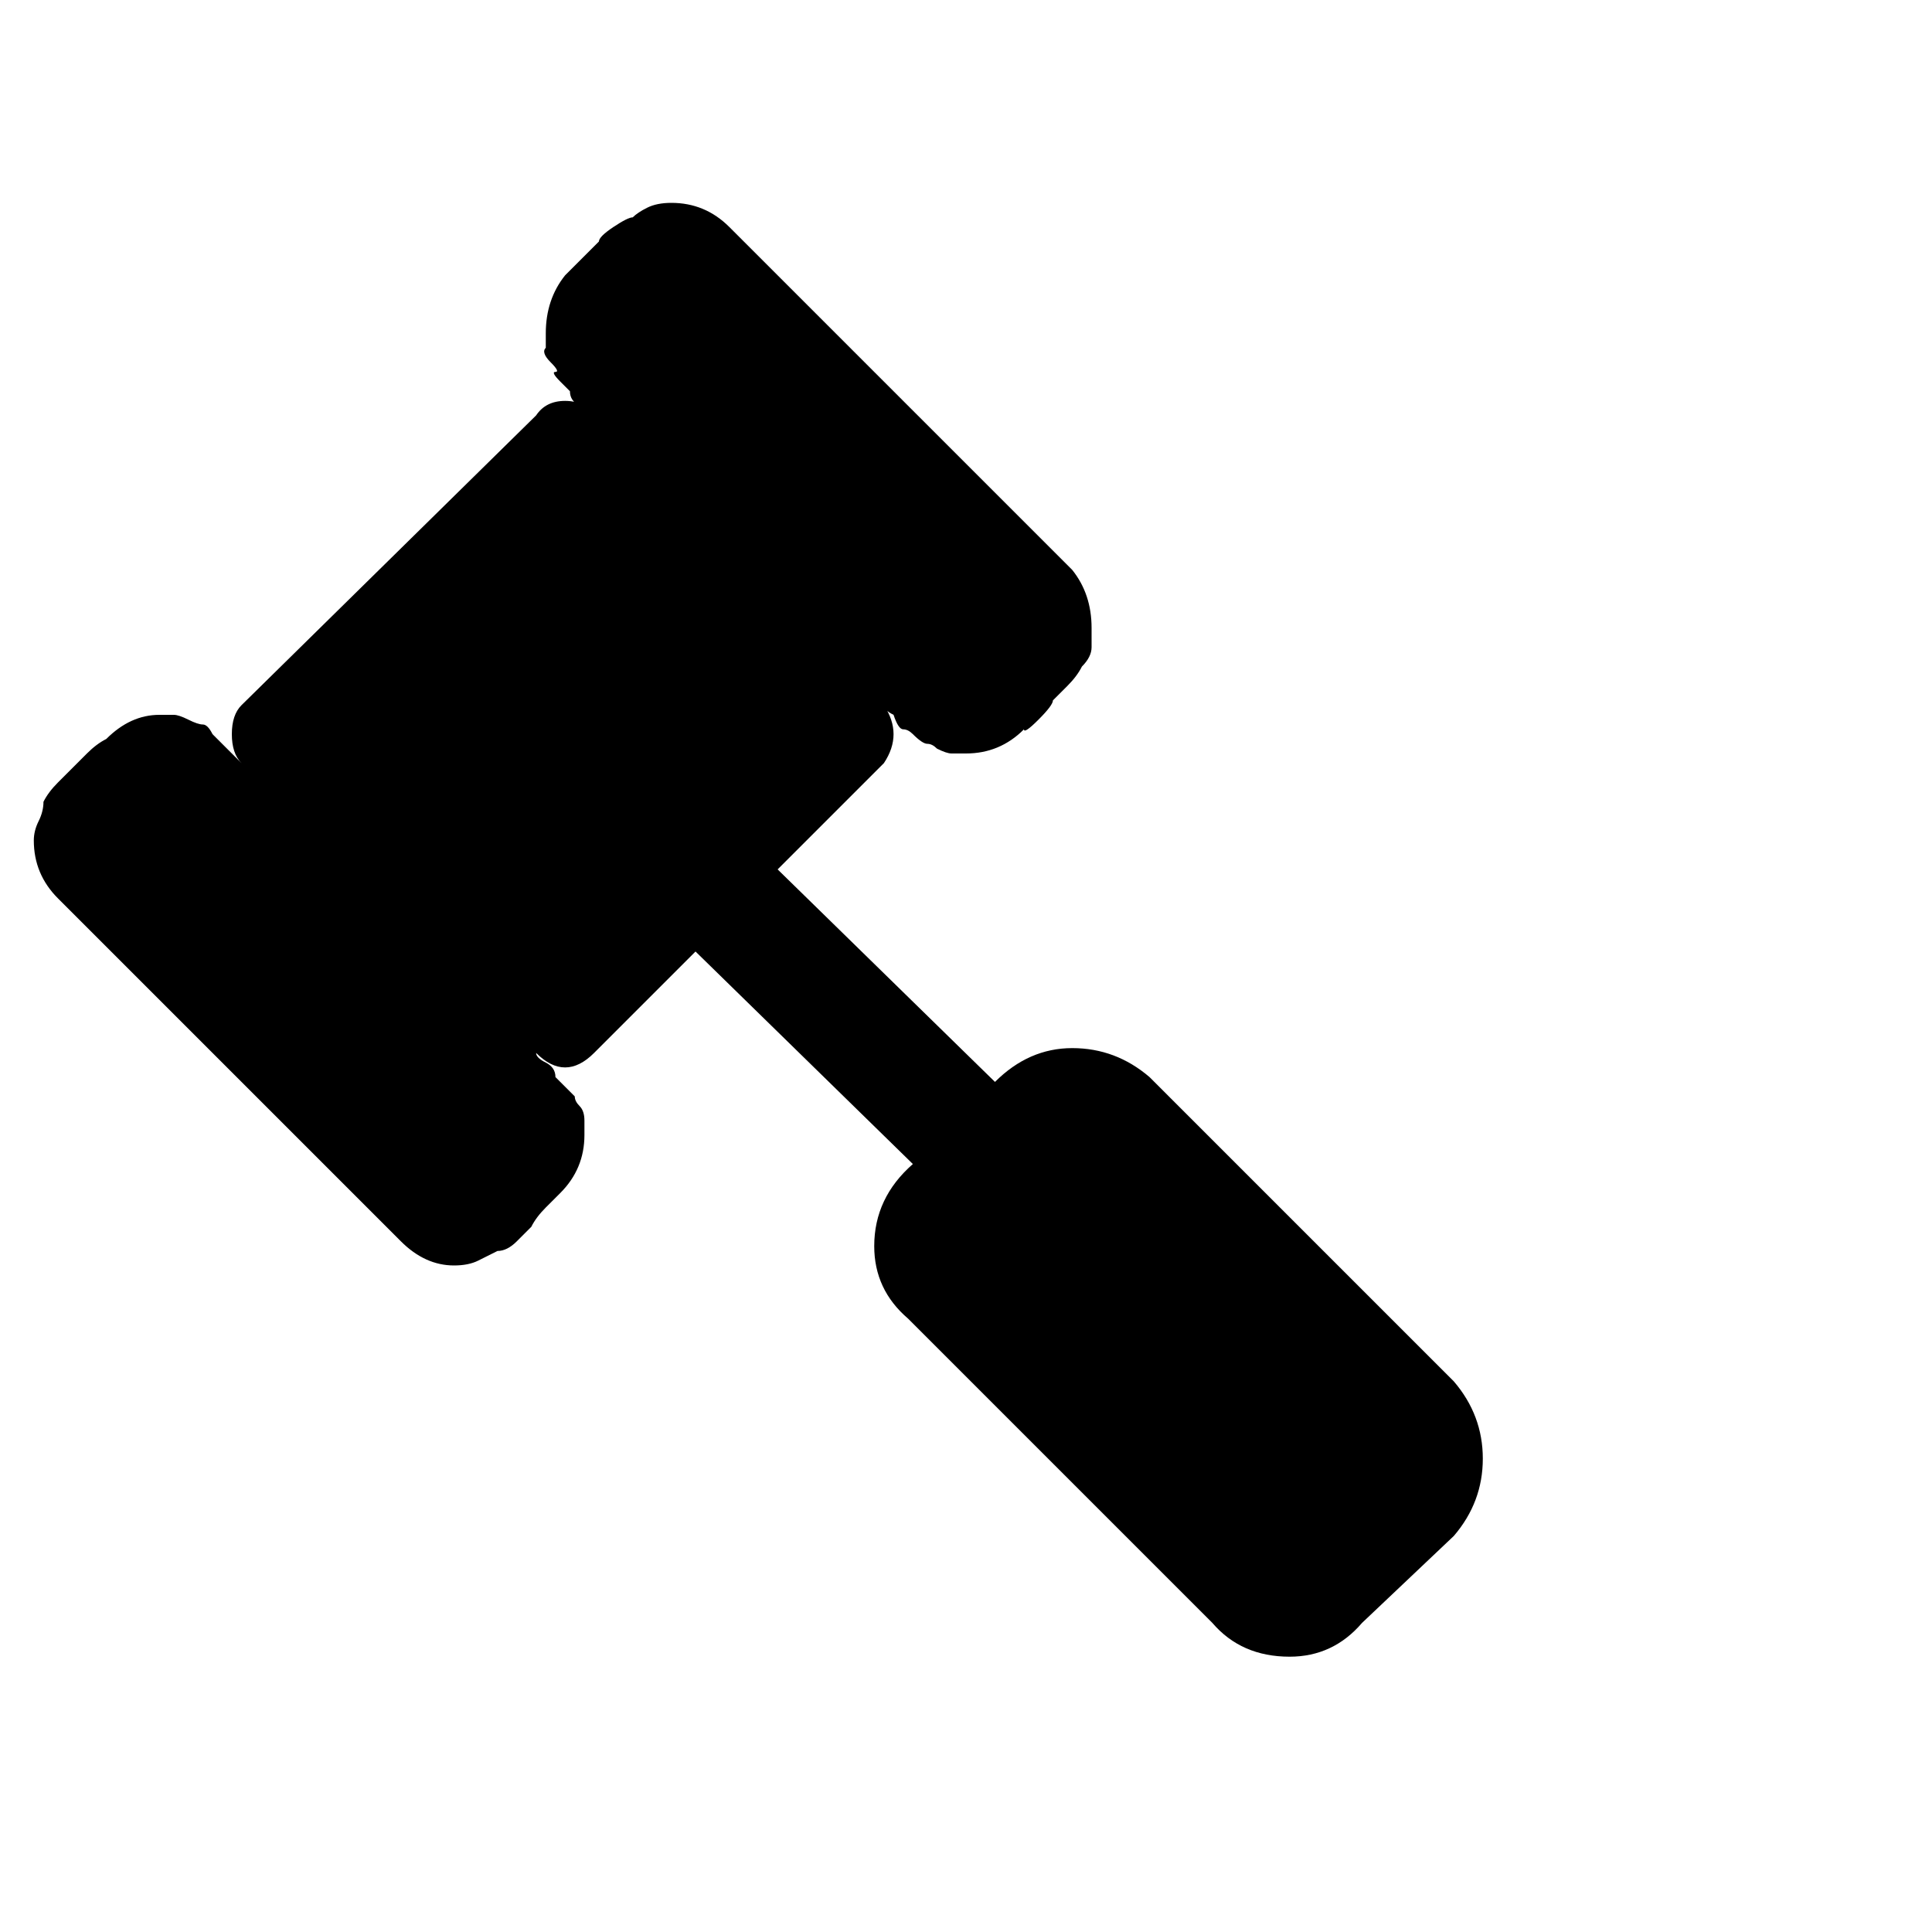 <?xml version="1.0"?><svg viewBox="0 0 40 40" xmlns="http://www.w3.org/2000/svg" height="40" width="40"><path d="m30.7 30.2q0 0.9-0.6 1.6l-1.9 1.8q-0.6 0.7-1.5 0.7-1 0-1.6-0.7l-6.3-6.3q-0.7-0.6-0.7-1.5 0-1 0.8-1.7l-4.5-4.4-2.1 2.1q-0.3 0.3-0.6 0.3t-0.6-0.3q0 0.1 0.2 0.2t0.2 0.3l0.2 0.2 0.2 0.2q0 0.1 0.1 0.2t0.1 0.3v0.3q0 0.7-0.5 1.2-0.1 0.1-0.3 0.3t-0.3 0.4q-0.1 0.1-0.3 0.3t-0.4 0.2q-0.2 0.1-0.4 0.2t-0.5 0.1q-0.6 0-1.1-0.5l-7.1-7.1q-0.5-0.5-0.5-1.2 0-0.2 0.1-0.4t0.1-0.4q0.1-0.2 0.3-0.4t0.3-0.3q0.1-0.1 0.3-0.3t0.4-0.3q0.5-0.5 1.1-0.5 0.2 0 0.3 0t0.3 0.1 0.3 0.1 0.2 0.2l0.2 0.2 0.2 0.2 0.2 0.2q-0.2-0.2-0.2-0.6t0.2-0.6l6.1-6q0.2-0.3 0.6-0.3t0.6 0.3q-0.1-0.1-0.3-0.2t-0.2-0.3q0 0-0.2-0.2t-0.1-0.2-0.1-0.2-0.1-0.3v-0.3q0-0.7 0.4-1.2l0.3-0.3 0.4-0.4q0-0.1 0.3-0.3t0.4-0.2q0.1-0.1 0.3-0.2t0.5-0.1q0.7 0 1.2 0.5l7.1 7.1q0.4 0.5 0.4 1.2 0 0.2 0 0.4t-0.2 0.4q-0.1 0.2-0.3 0.4t-0.3 0.3q0 0.1-0.3 0.4t-0.3 0.2q-0.5 0.5-1.2 0.5-0.2 0-0.3 0t-0.3-0.1q-0.1-0.1-0.2-0.1t-0.3-0.2q-0.1-0.1-0.2-0.1t-0.2-0.3q-0.2-0.1-0.2-0.2 0.2 0.3 0.2 0.6t-0.2 0.6l-2.2 2.2 4.5 4.4q0.7-0.7 1.6-0.7 0.9 0 1.6 0.6l6.3 6.3q0.6 0.7 0.6 1.6z"></path></svg>